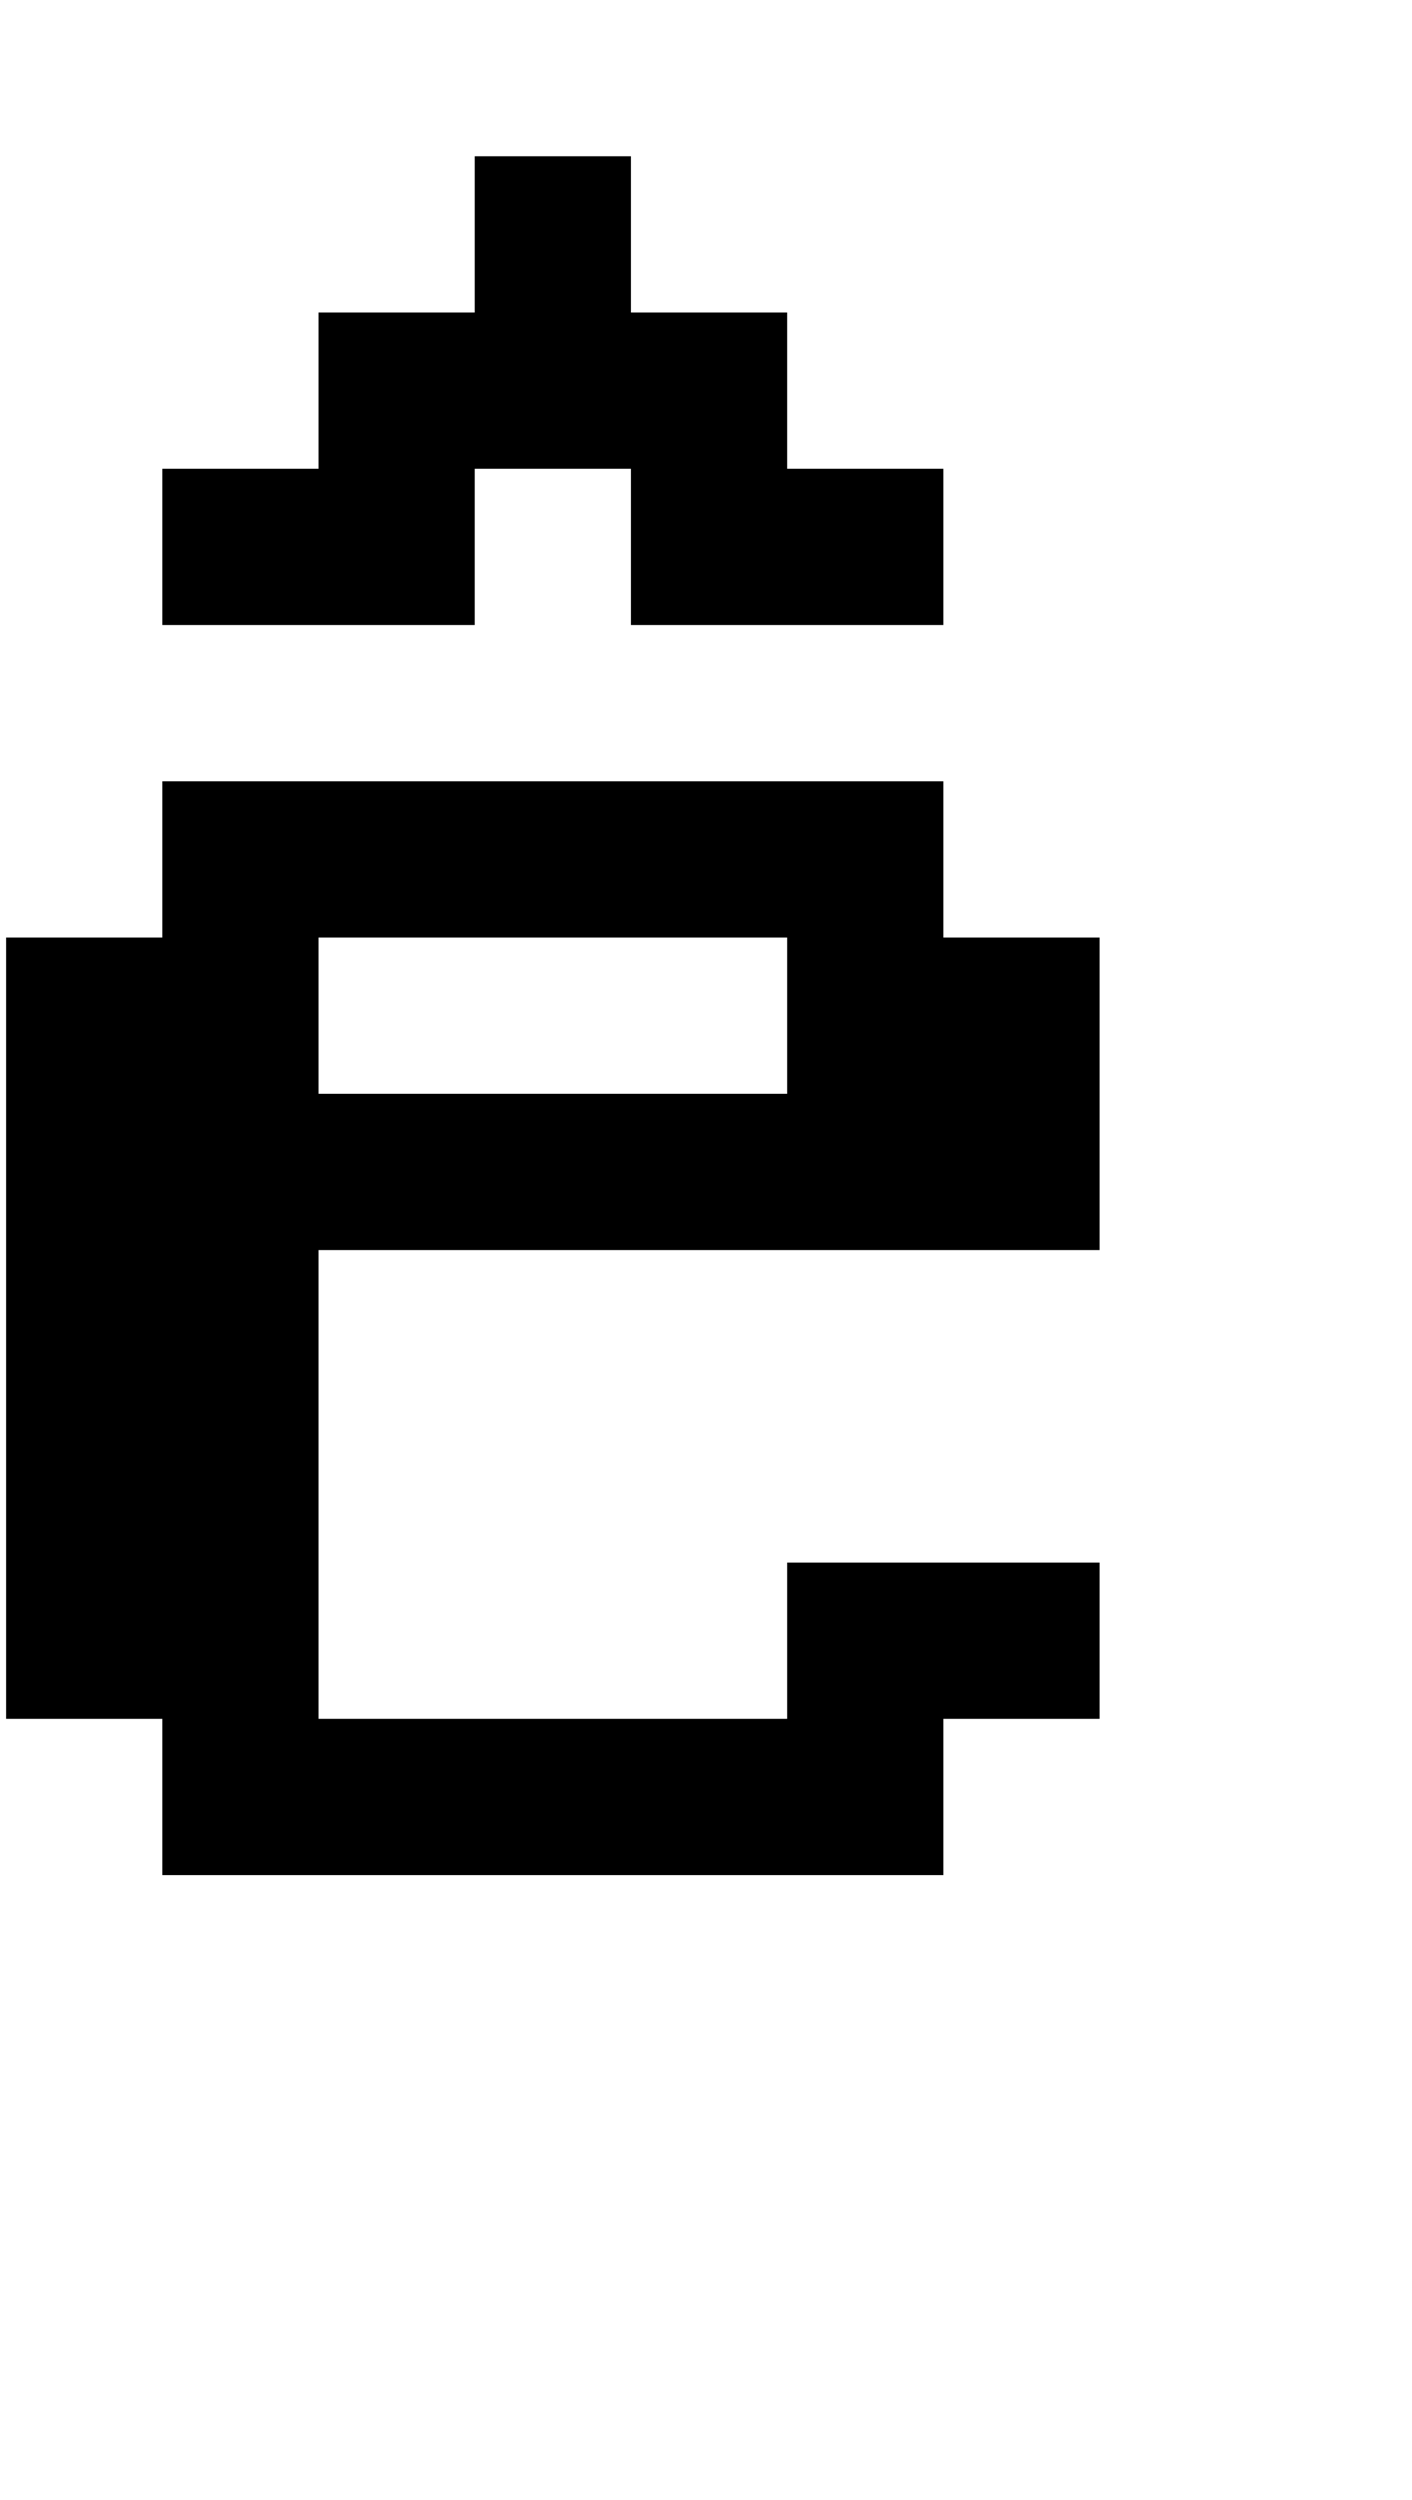 <?xml version="1.0" standalone="no"?>
<!DOCTYPE svg PUBLIC "-//W3C//DTD SVG 1.1//EN" "http://www.w3.org/Graphics/SVG/1.1/DTD/svg11.dtd" >
<svg xmlns="http://www.w3.org/2000/svg" xmlns:xlink="http://www.w3.org/1999/xlink" version="1.1" viewBox="-10 0 2314 4096">
   <path fill="currentColor"
d="M512 1792h768v-256h-768v256zM768 256h256v256h256v256h256v256h-512v-256h-256v256h-512v-256h256v-256h256v-256zM256 1280h1280v256h256v512h-1280v768h768v-256h512v256h-256v256h-1280v-256h-256v-1280h256v-256z" />
</svg>
